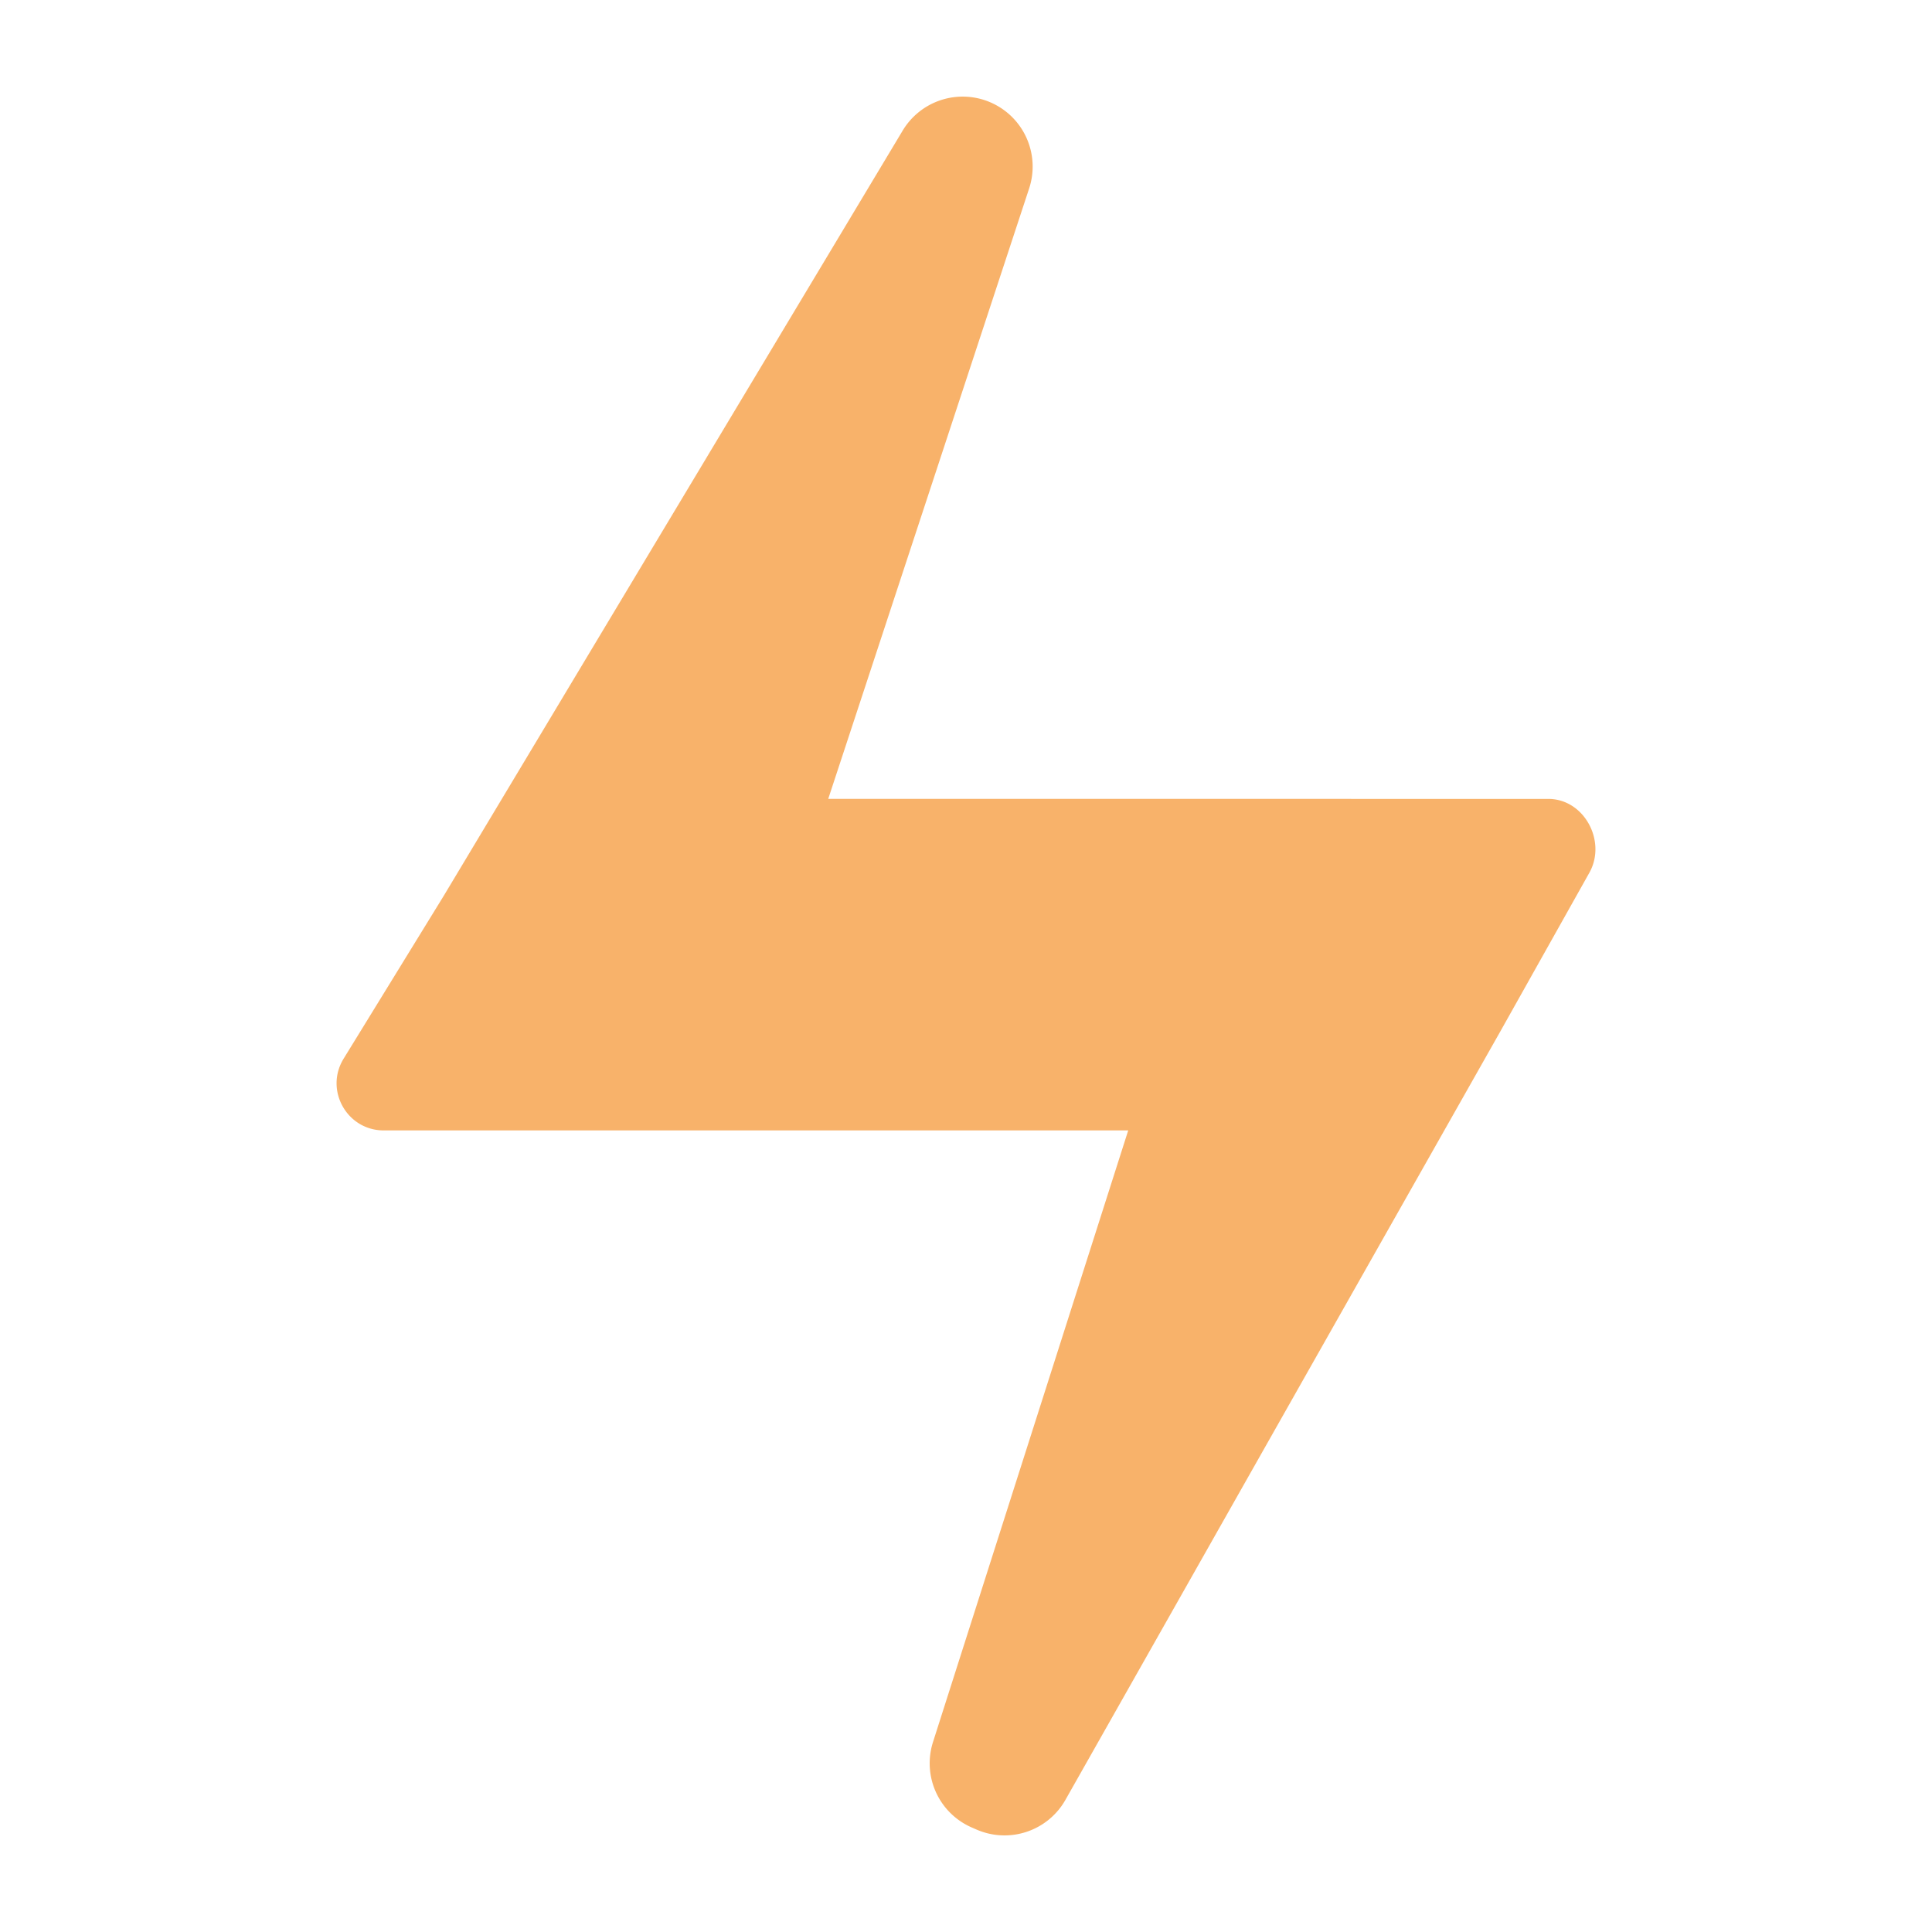 <?xml version="1.0"?>
<svg version="1.1" id="圖層_1" xmlns="http://www.w3.org/2000/svg" x="0" y="0" viewBox="0 0 100 100" xml:space="preserve"><path d="M69.932 41.35H42.869L53.268 9.754a3.62 3.62 0 0 0-1.933-4.425 3.623 3.623 0 0 0-4.613 1.431L22.974 46.357l-5.188 8.439c-.998 1.624.17 3.714 2.076 3.714h11.041l27.494-.001-10.105 31.658a3.622 3.622 0 0 0 2 4.42l.252.11a3.622 3.622 0 0 0 4.602-1.535l22.522-39.796 4.596-8.192c.911-1.625-.263-3.824-2.126-3.823H69.932z" fill="#f8b26a"/></svg>
